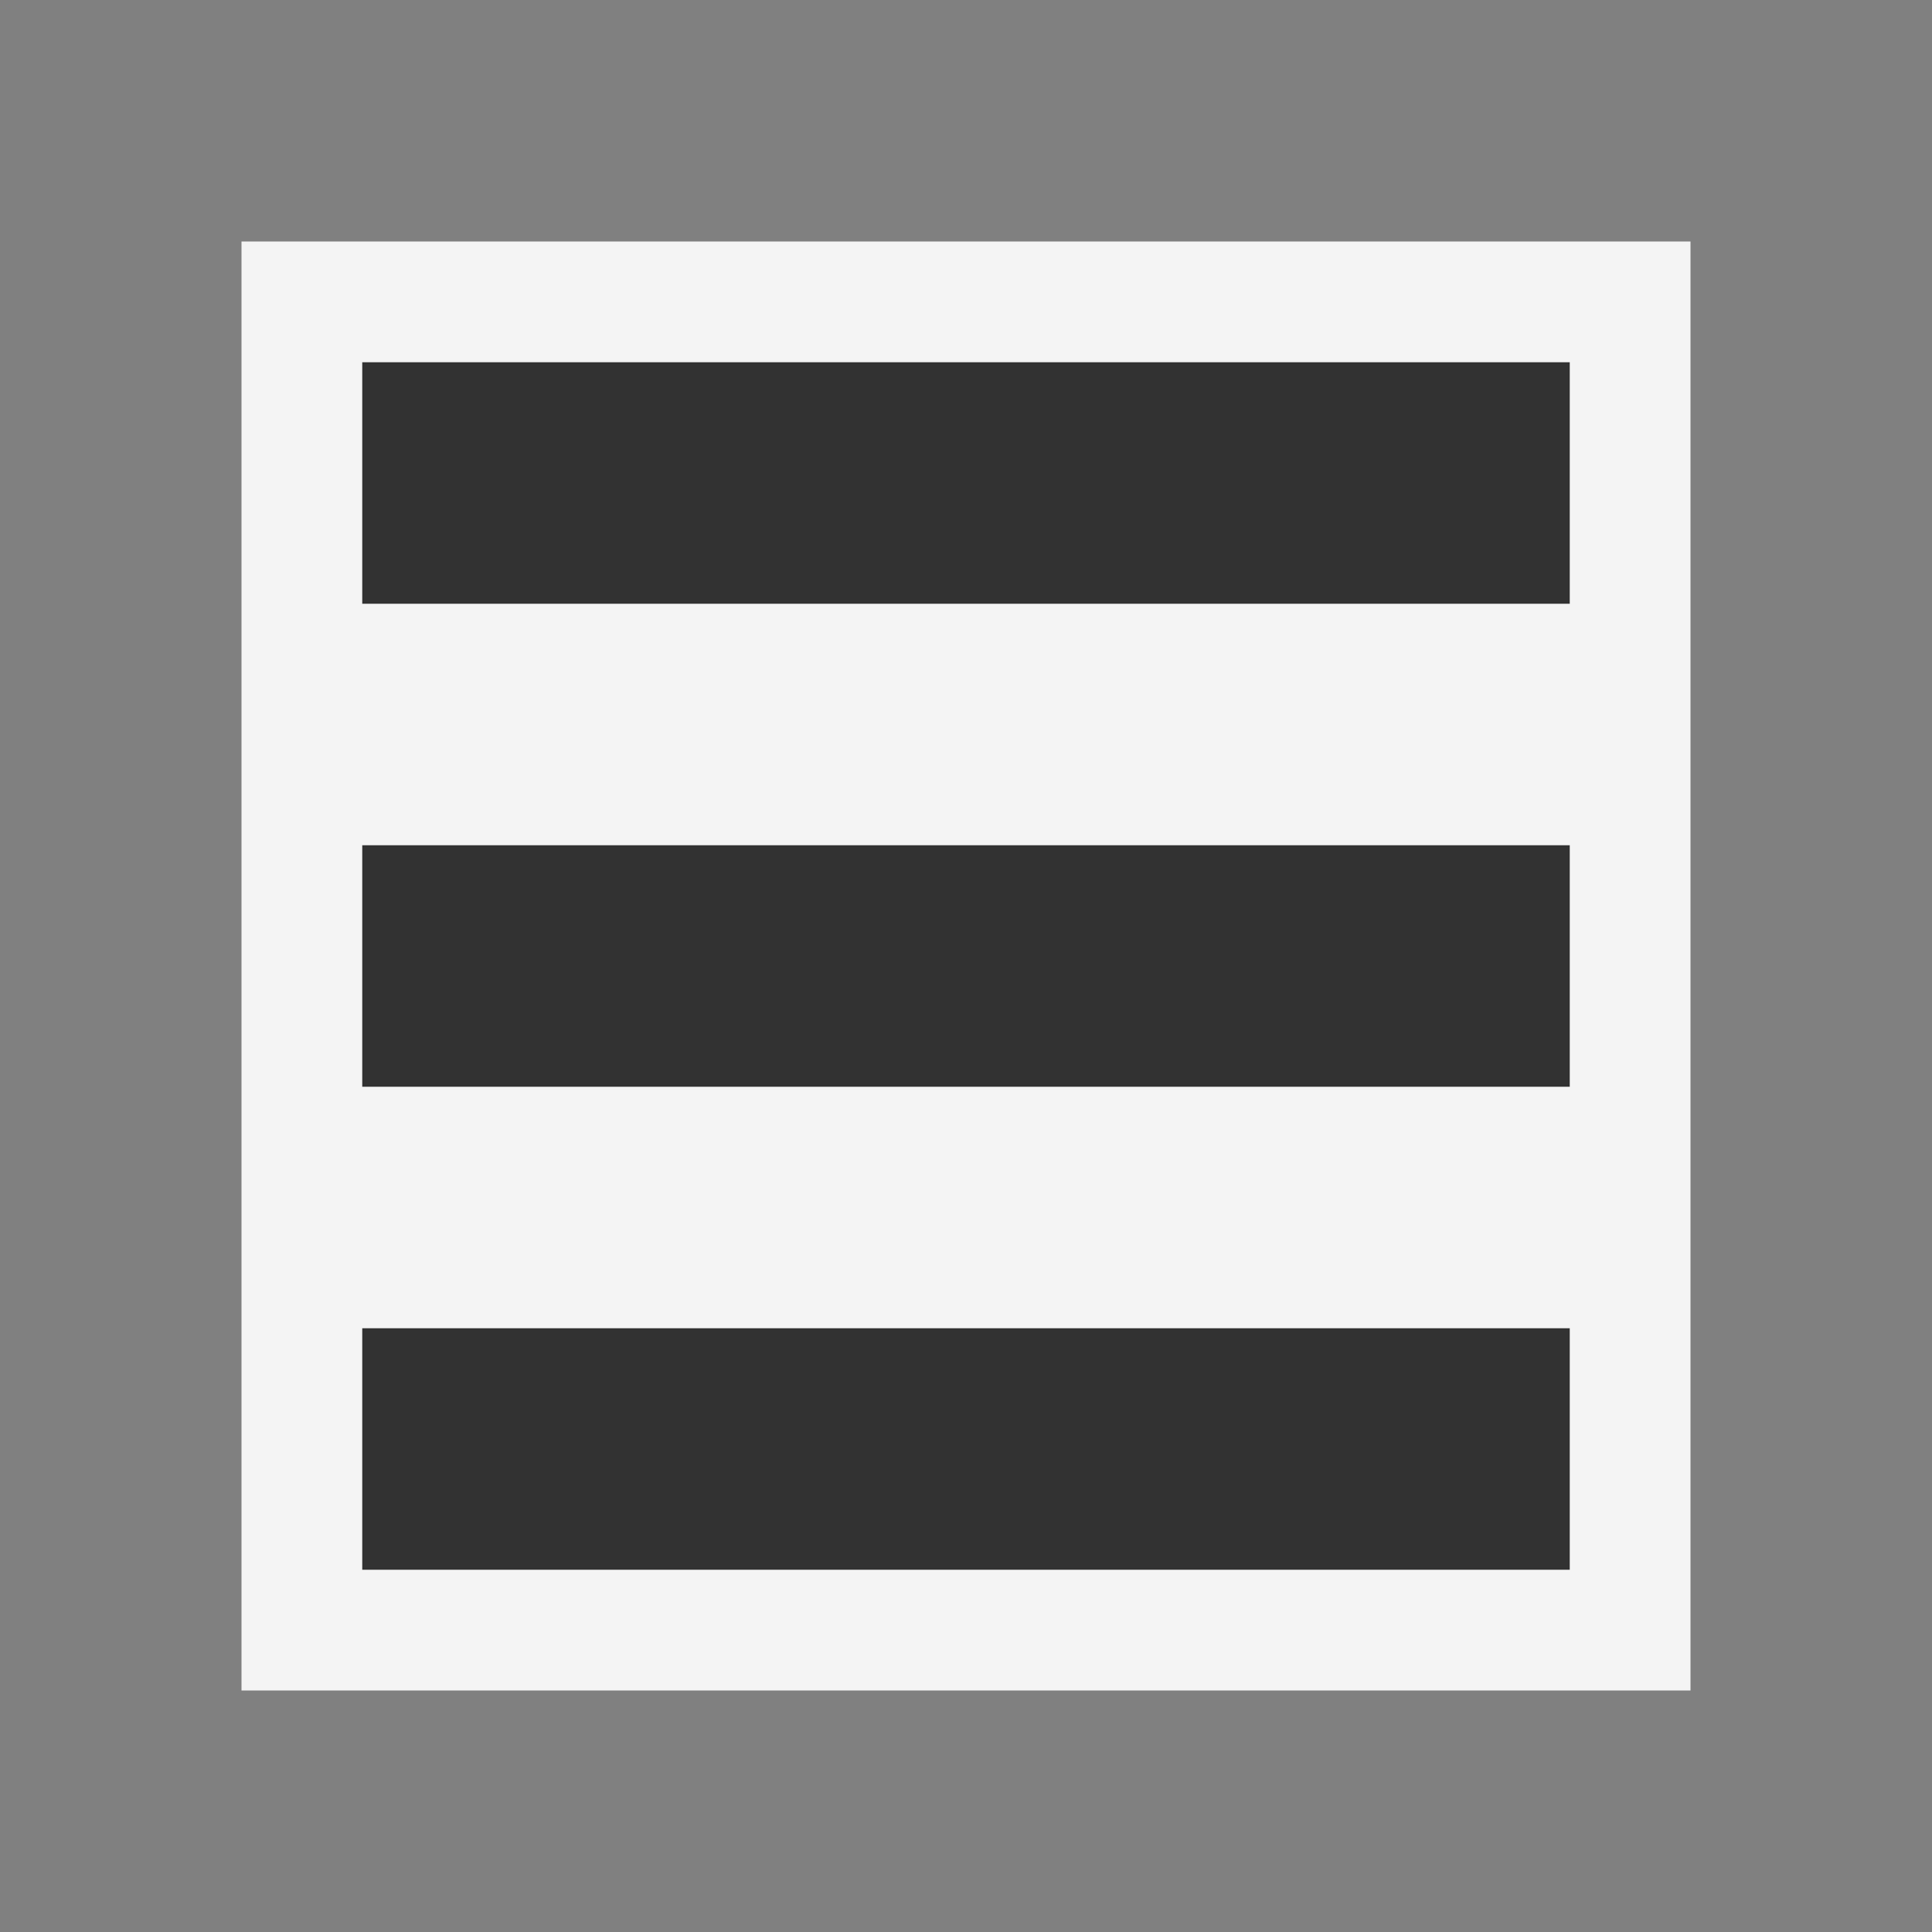 <svg xmlns="http://www.w3.org/2000/svg" width="16" height="16" viewBox="0 0 16 16">
  <rect x="0" y="0" width="16" height="16" fill="#808080" stroke="none"/>
  <path fill="#f4f4f4" d="M2 2h12v12H2z"/>
  <path fill="#323232" fill-rule="evenodd" d="M3 3h10v2H3zm0 6h10V7H3zm0 4h10v-2H3z"/>
</svg>
